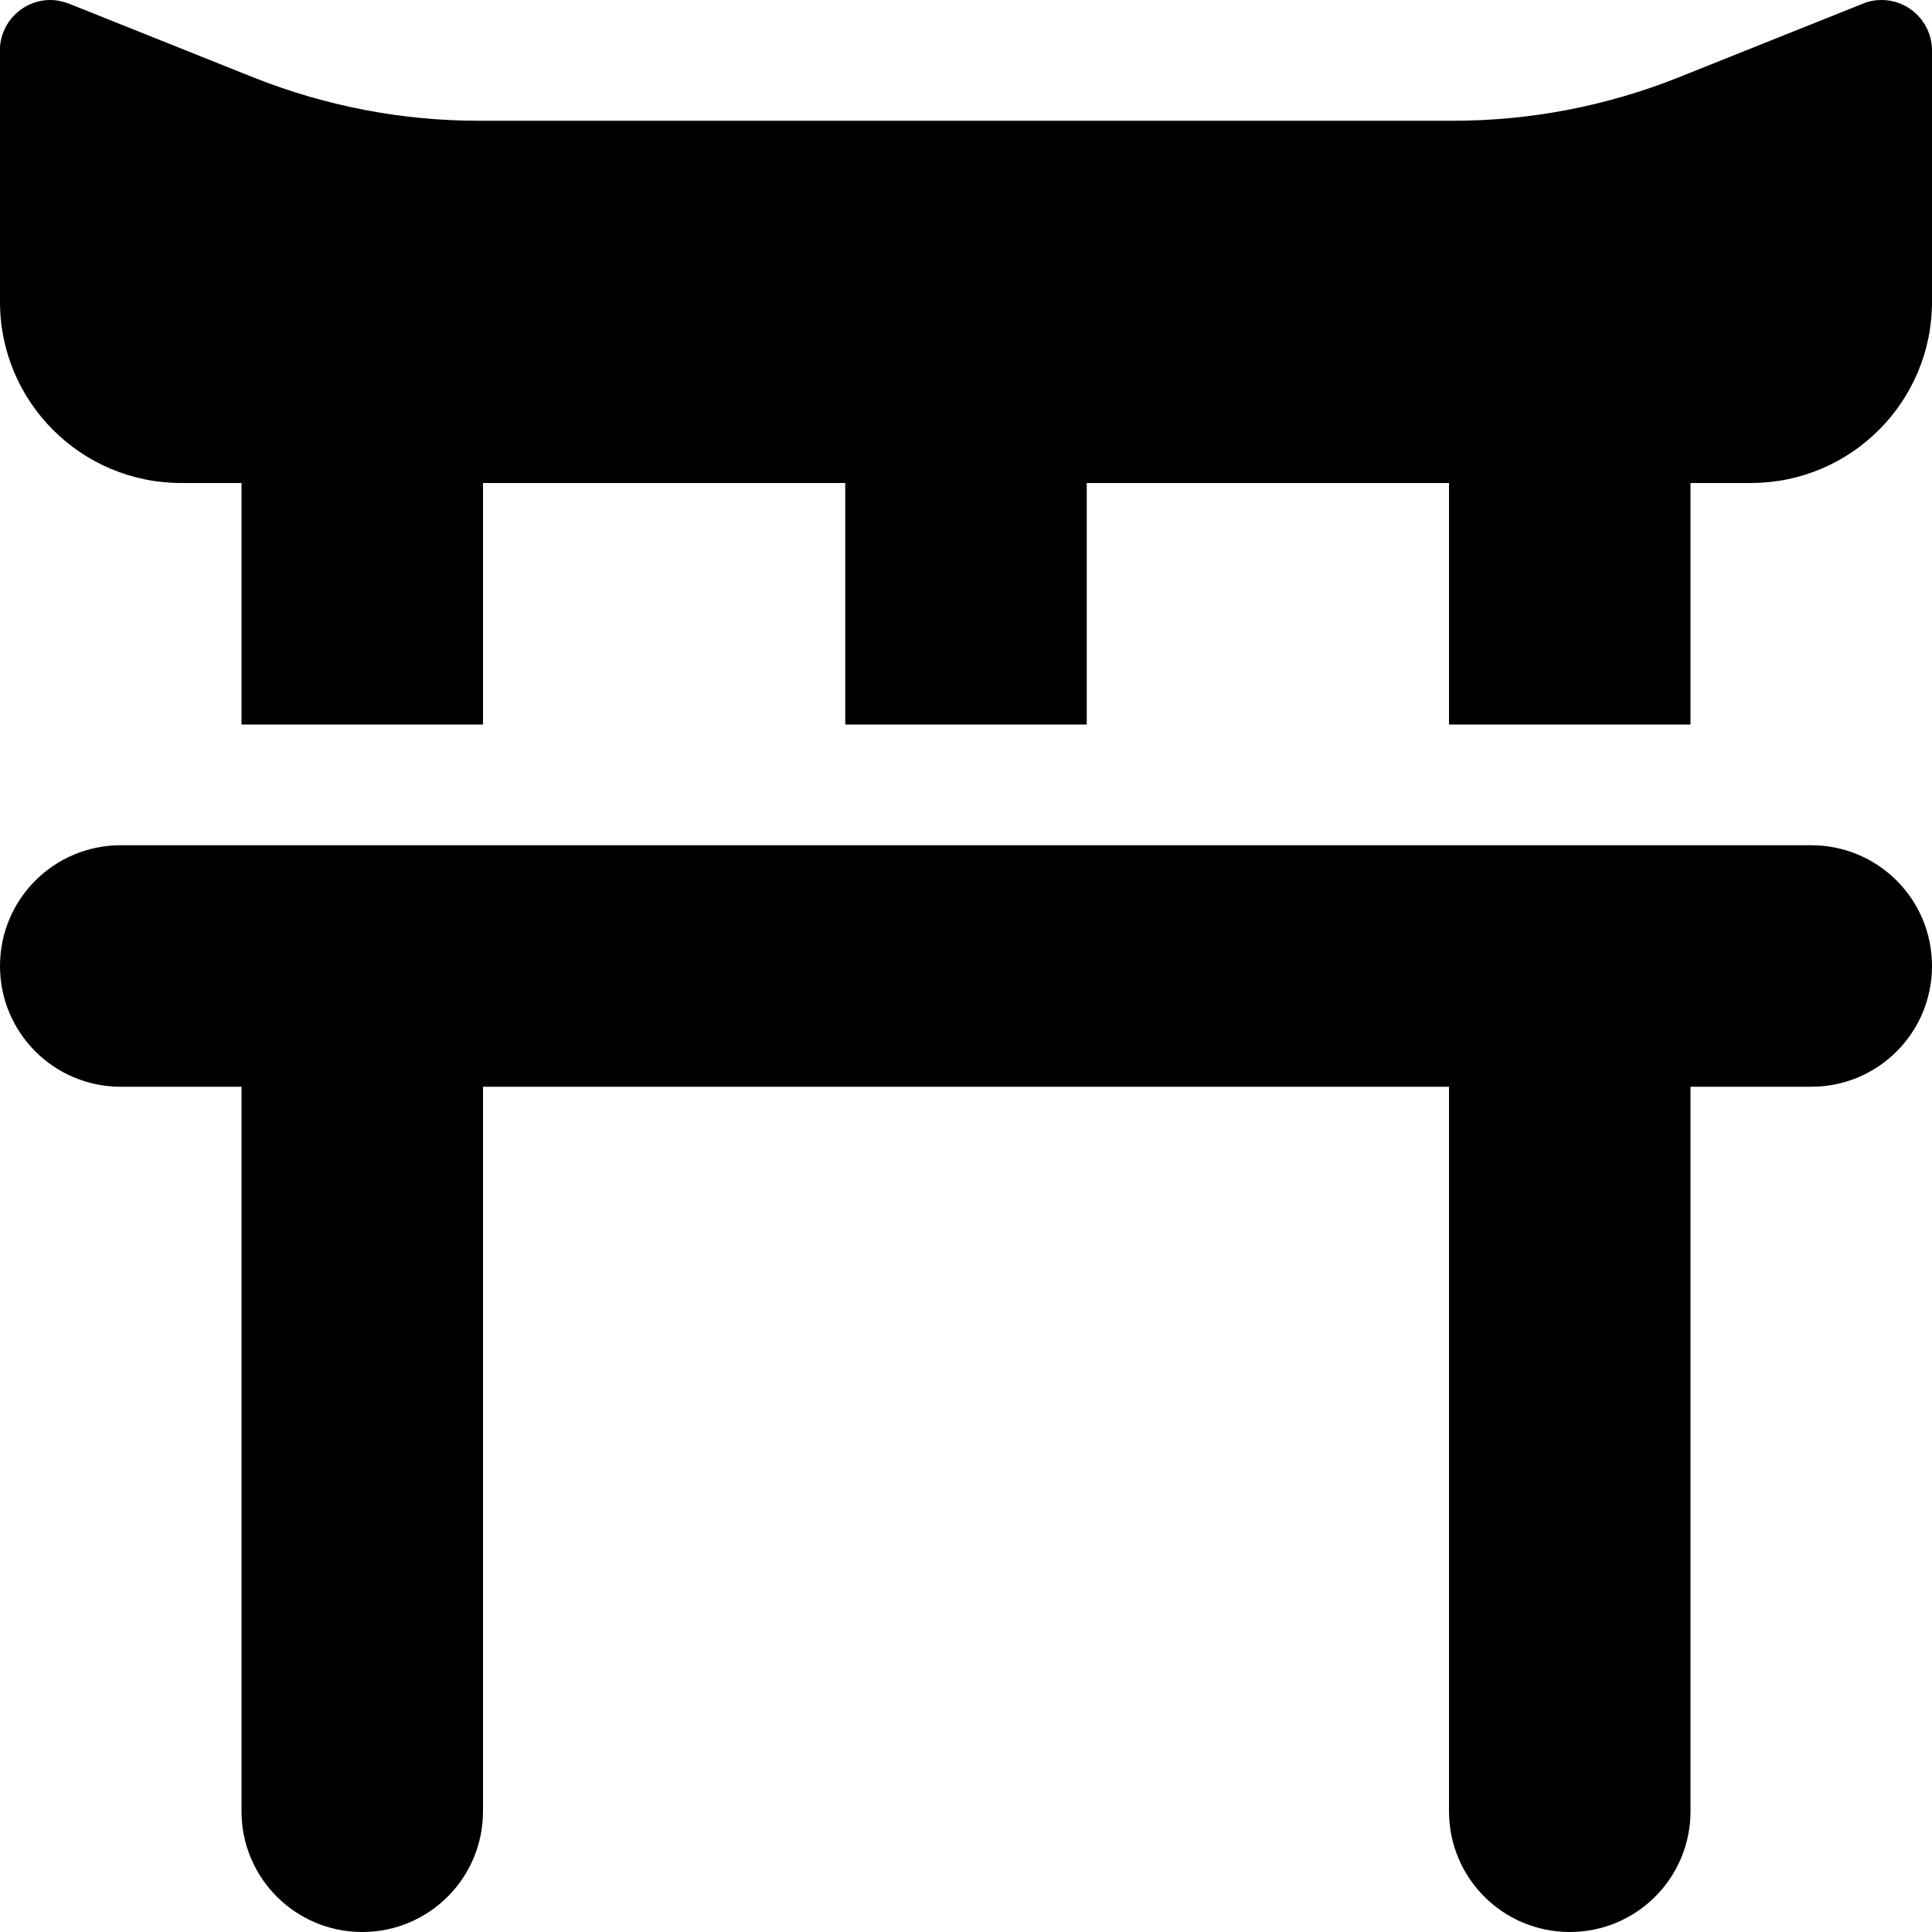 <svg version="1.1" xmlns="http://www.w3.org/2000/svg" width="32" height="32" viewBox="0 0 32 32">
<path fill="currentColor" d="M0 5c0 1.656 1.344 3 3 3h1v4h4v-4h6v4h4v-4h6v4h4v-4h1c1.656 0 3-1.344 3-3v-4.162c0-0.463-0.375-0.838-0.837-0.838-0.106 0-0.212 0.019-0.313 0.063l-3.063 1.225c-1.181 0.469-2.444 0.712-3.712 0.712h-16.15c-1.275 0-2.531-0.244-3.713-0.712l-3.063-1.225c-0.1-0.037-0.206-0.063-0.313-0.063-0.463 0-0.838 0.375-0.838 0.838v4.162zM4 18v12c0 1.106 0.894 2 2 2s2-0.894 2-2v-12h16v12c0 1.106 0.894 2 2 2s2-0.894 2-2v-12h2c1.106 0 2-0.894 2-2s-0.894-2-2-2h-28c-1.106 0-2 0.894-2 2s0.894 2 2 2h2z"/>
</svg>

